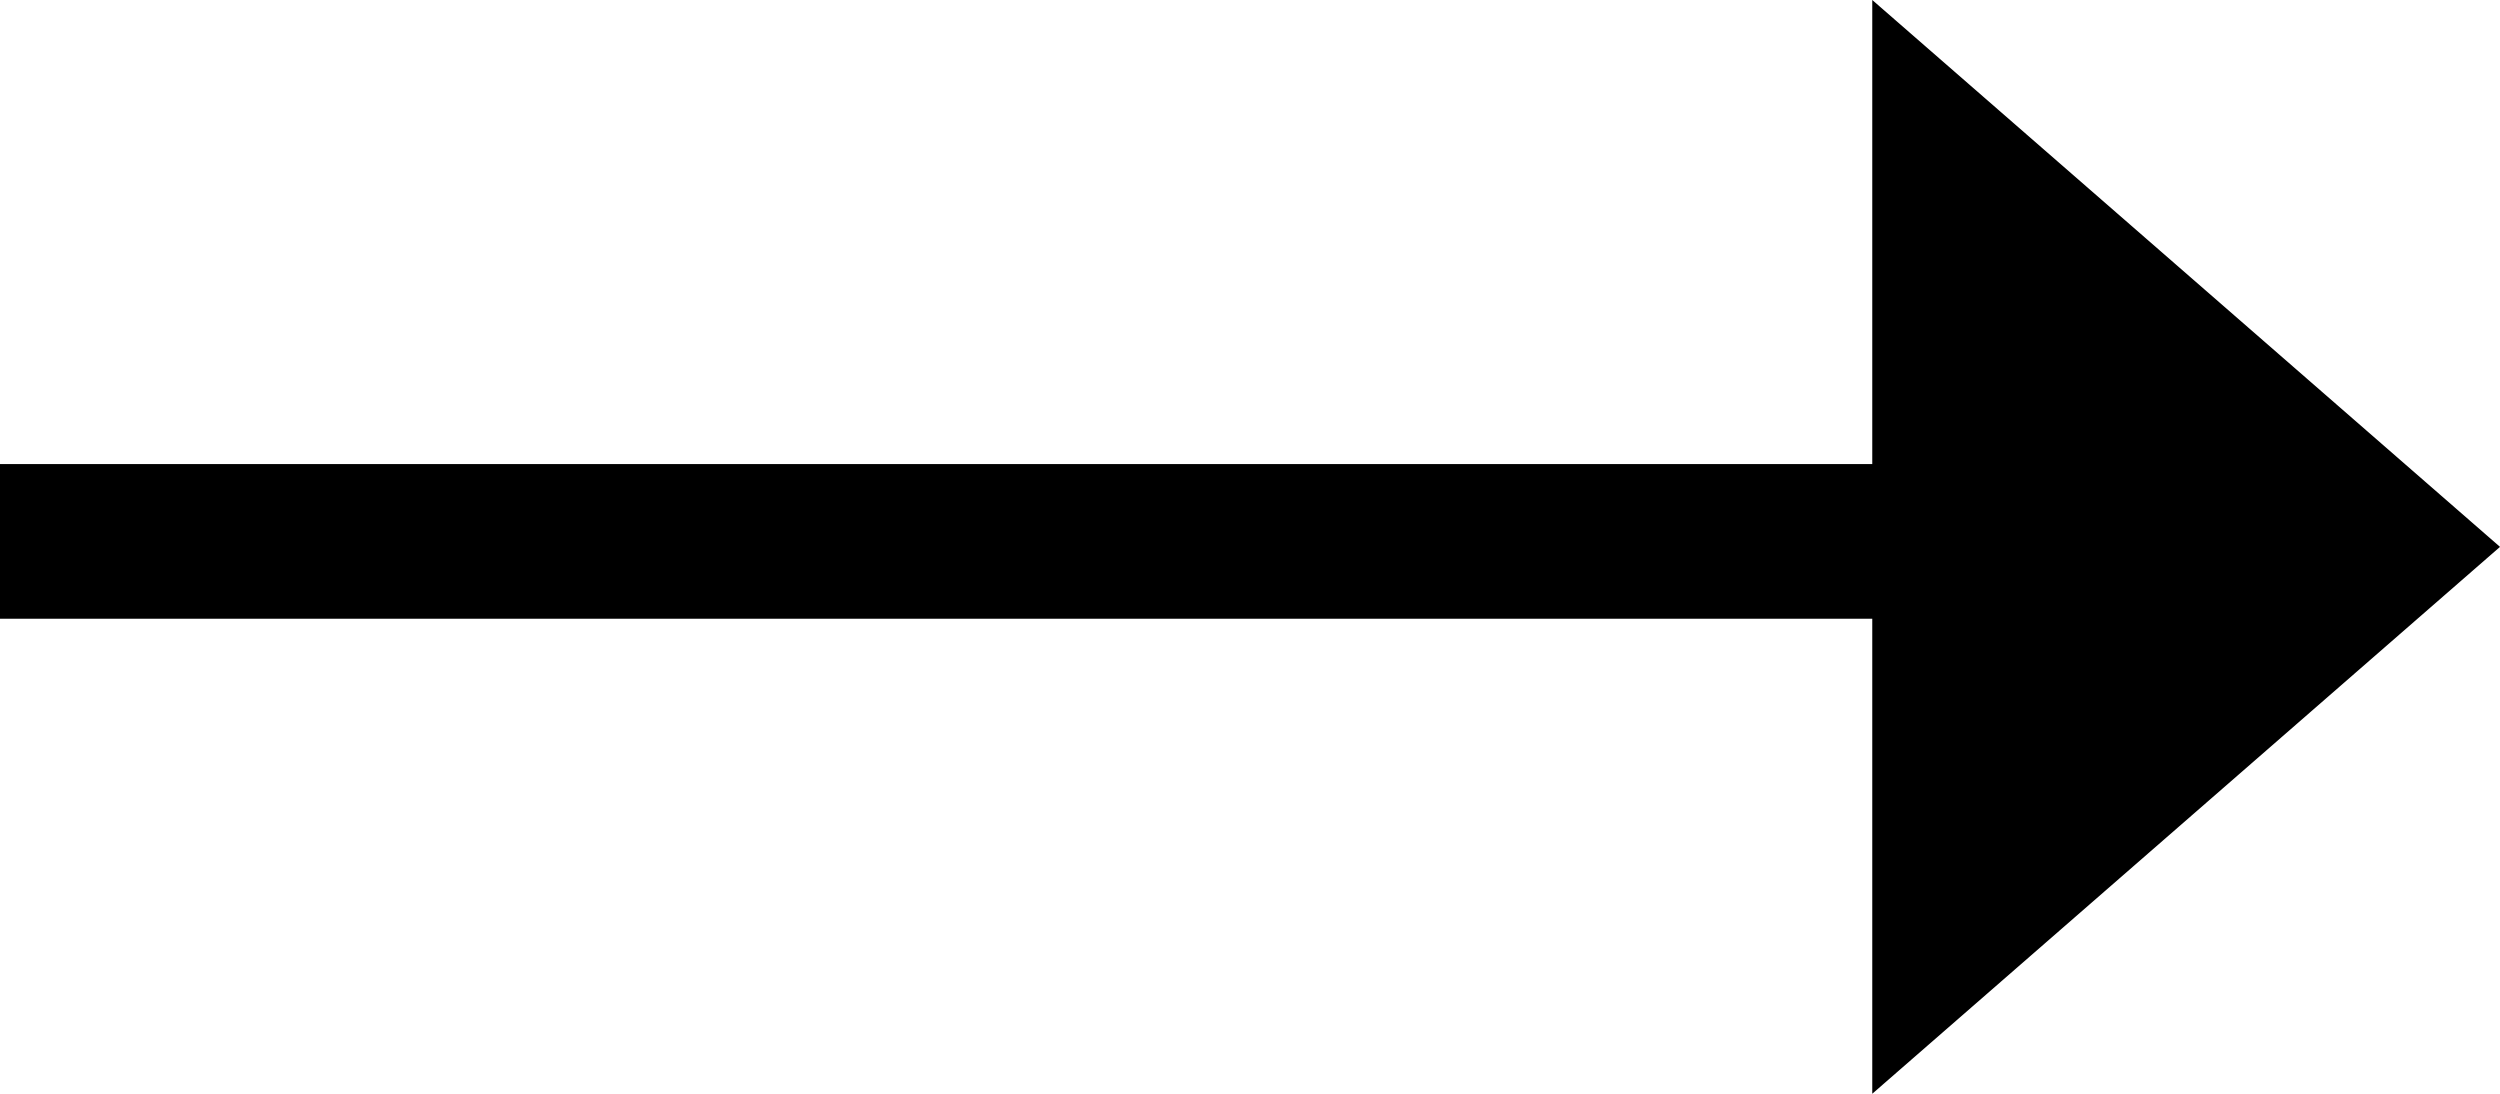 <svg width="32px" height="14px" viewBox="60 328 32 14" version="1.1" xmlns="http://www.w3.org/2000/svg" xmlns:xlink="http://www.w3.org/1999/xlink">
    <polygon id="Combined-Shape" stroke="none" fill-rule="evenodd" points="60 333.94 60 335.92 83.965 335.92 83.965 342 92 335 83.965 328 83.965 333.94"></polygon>
</svg>
